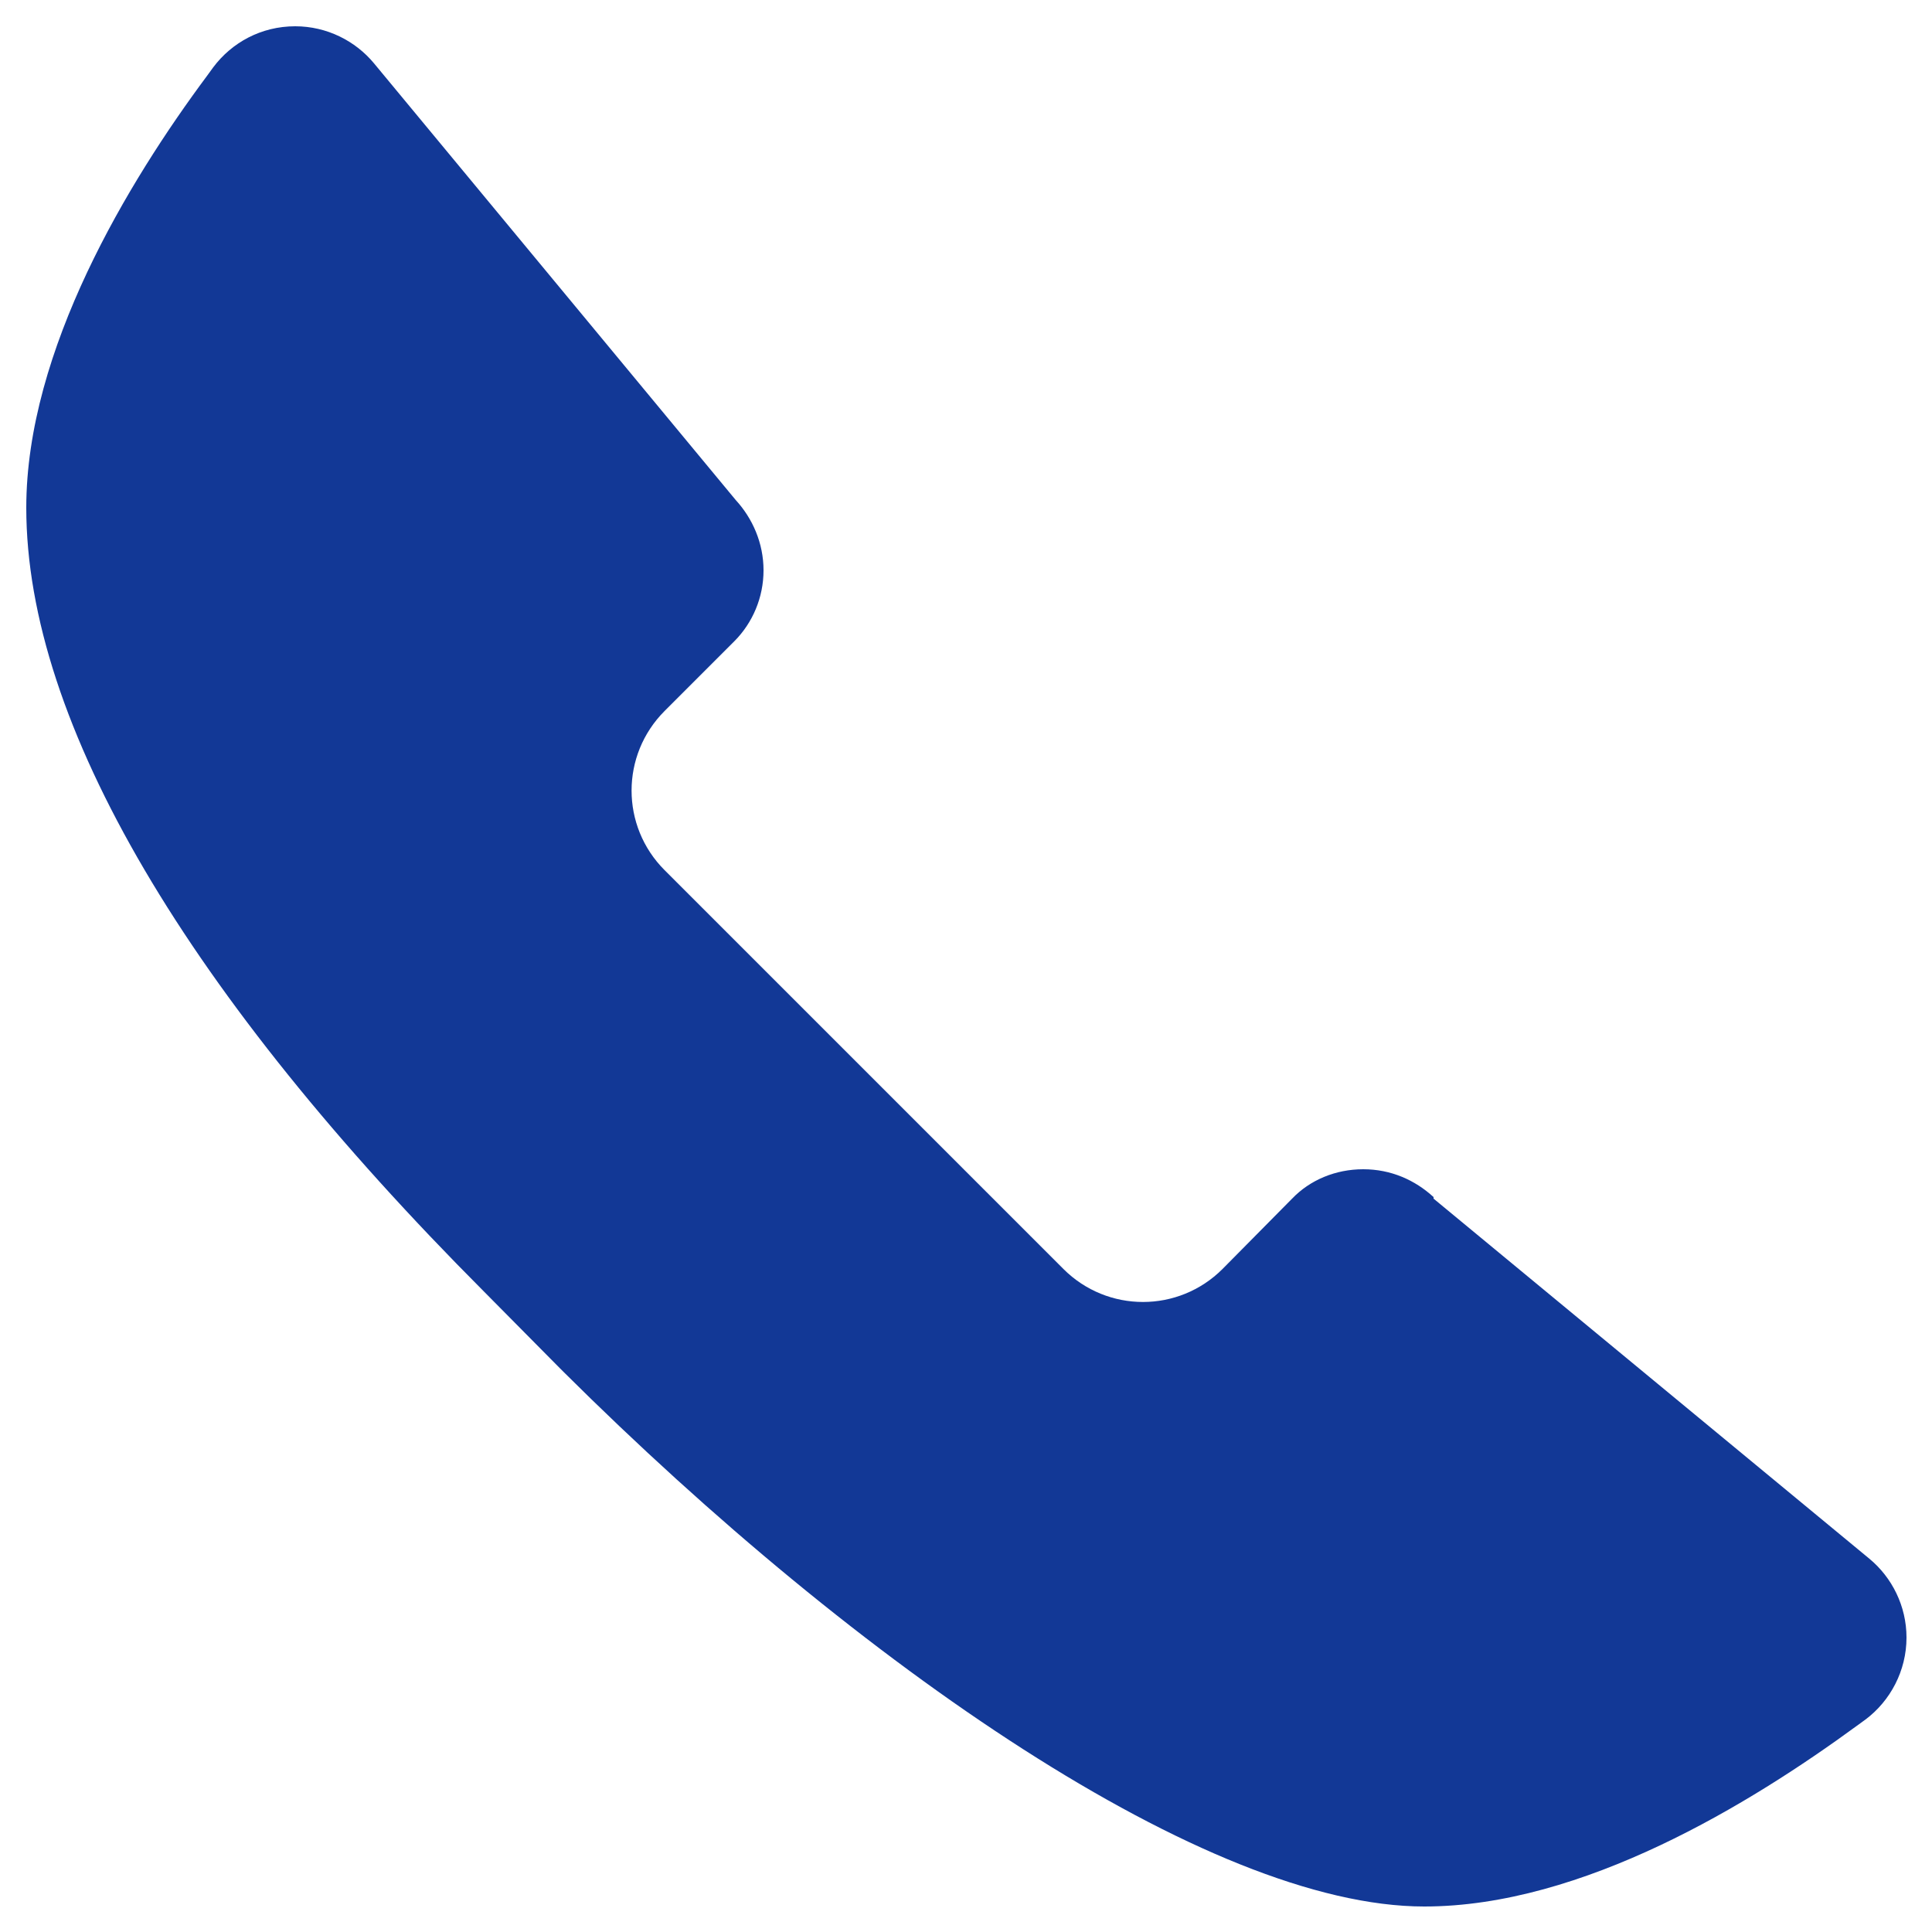 <?xml version="1.0" encoding="UTF-8"?><svg id="_레이어_1" xmlns="http://www.w3.org/2000/svg" viewBox="0 0 25 25"><defs><style>.cls-1{fill:#123896;stroke-width:0px;}</style></defs><path class="cls-1" d="M18.55,15.49c-.24-.22-.55-.36-.91-.36s-.69.14-.92.38l-.9.91c-.57.57-1.49.57-2.06,0l-2.58-2.58-2.58-2.58c-.57-.57-.57-1.49,0-2.06l.9-.9c.24-.24.38-.57.38-.92s-.14-.67-.36-.91L4.84.82c-.24-.29-.61-.48-1.02-.48-.44,0-.82.21-1.06.53l-.08.11C1.66,2.35.34,4.53.34,6.57c0,2.8,2.11,6.32,5.92,10.14l.99,1s.01.01.02.02l.02.02c3.83,3.81,8.34,6.92,11.14,6.92,2.05,0,4.22-1.33,5.6-2.34l.11-.08c.32-.24.53-.63.53-1.06,0-.41-.19-.78-.48-1.02l-5.64-4.66Z"/></svg>